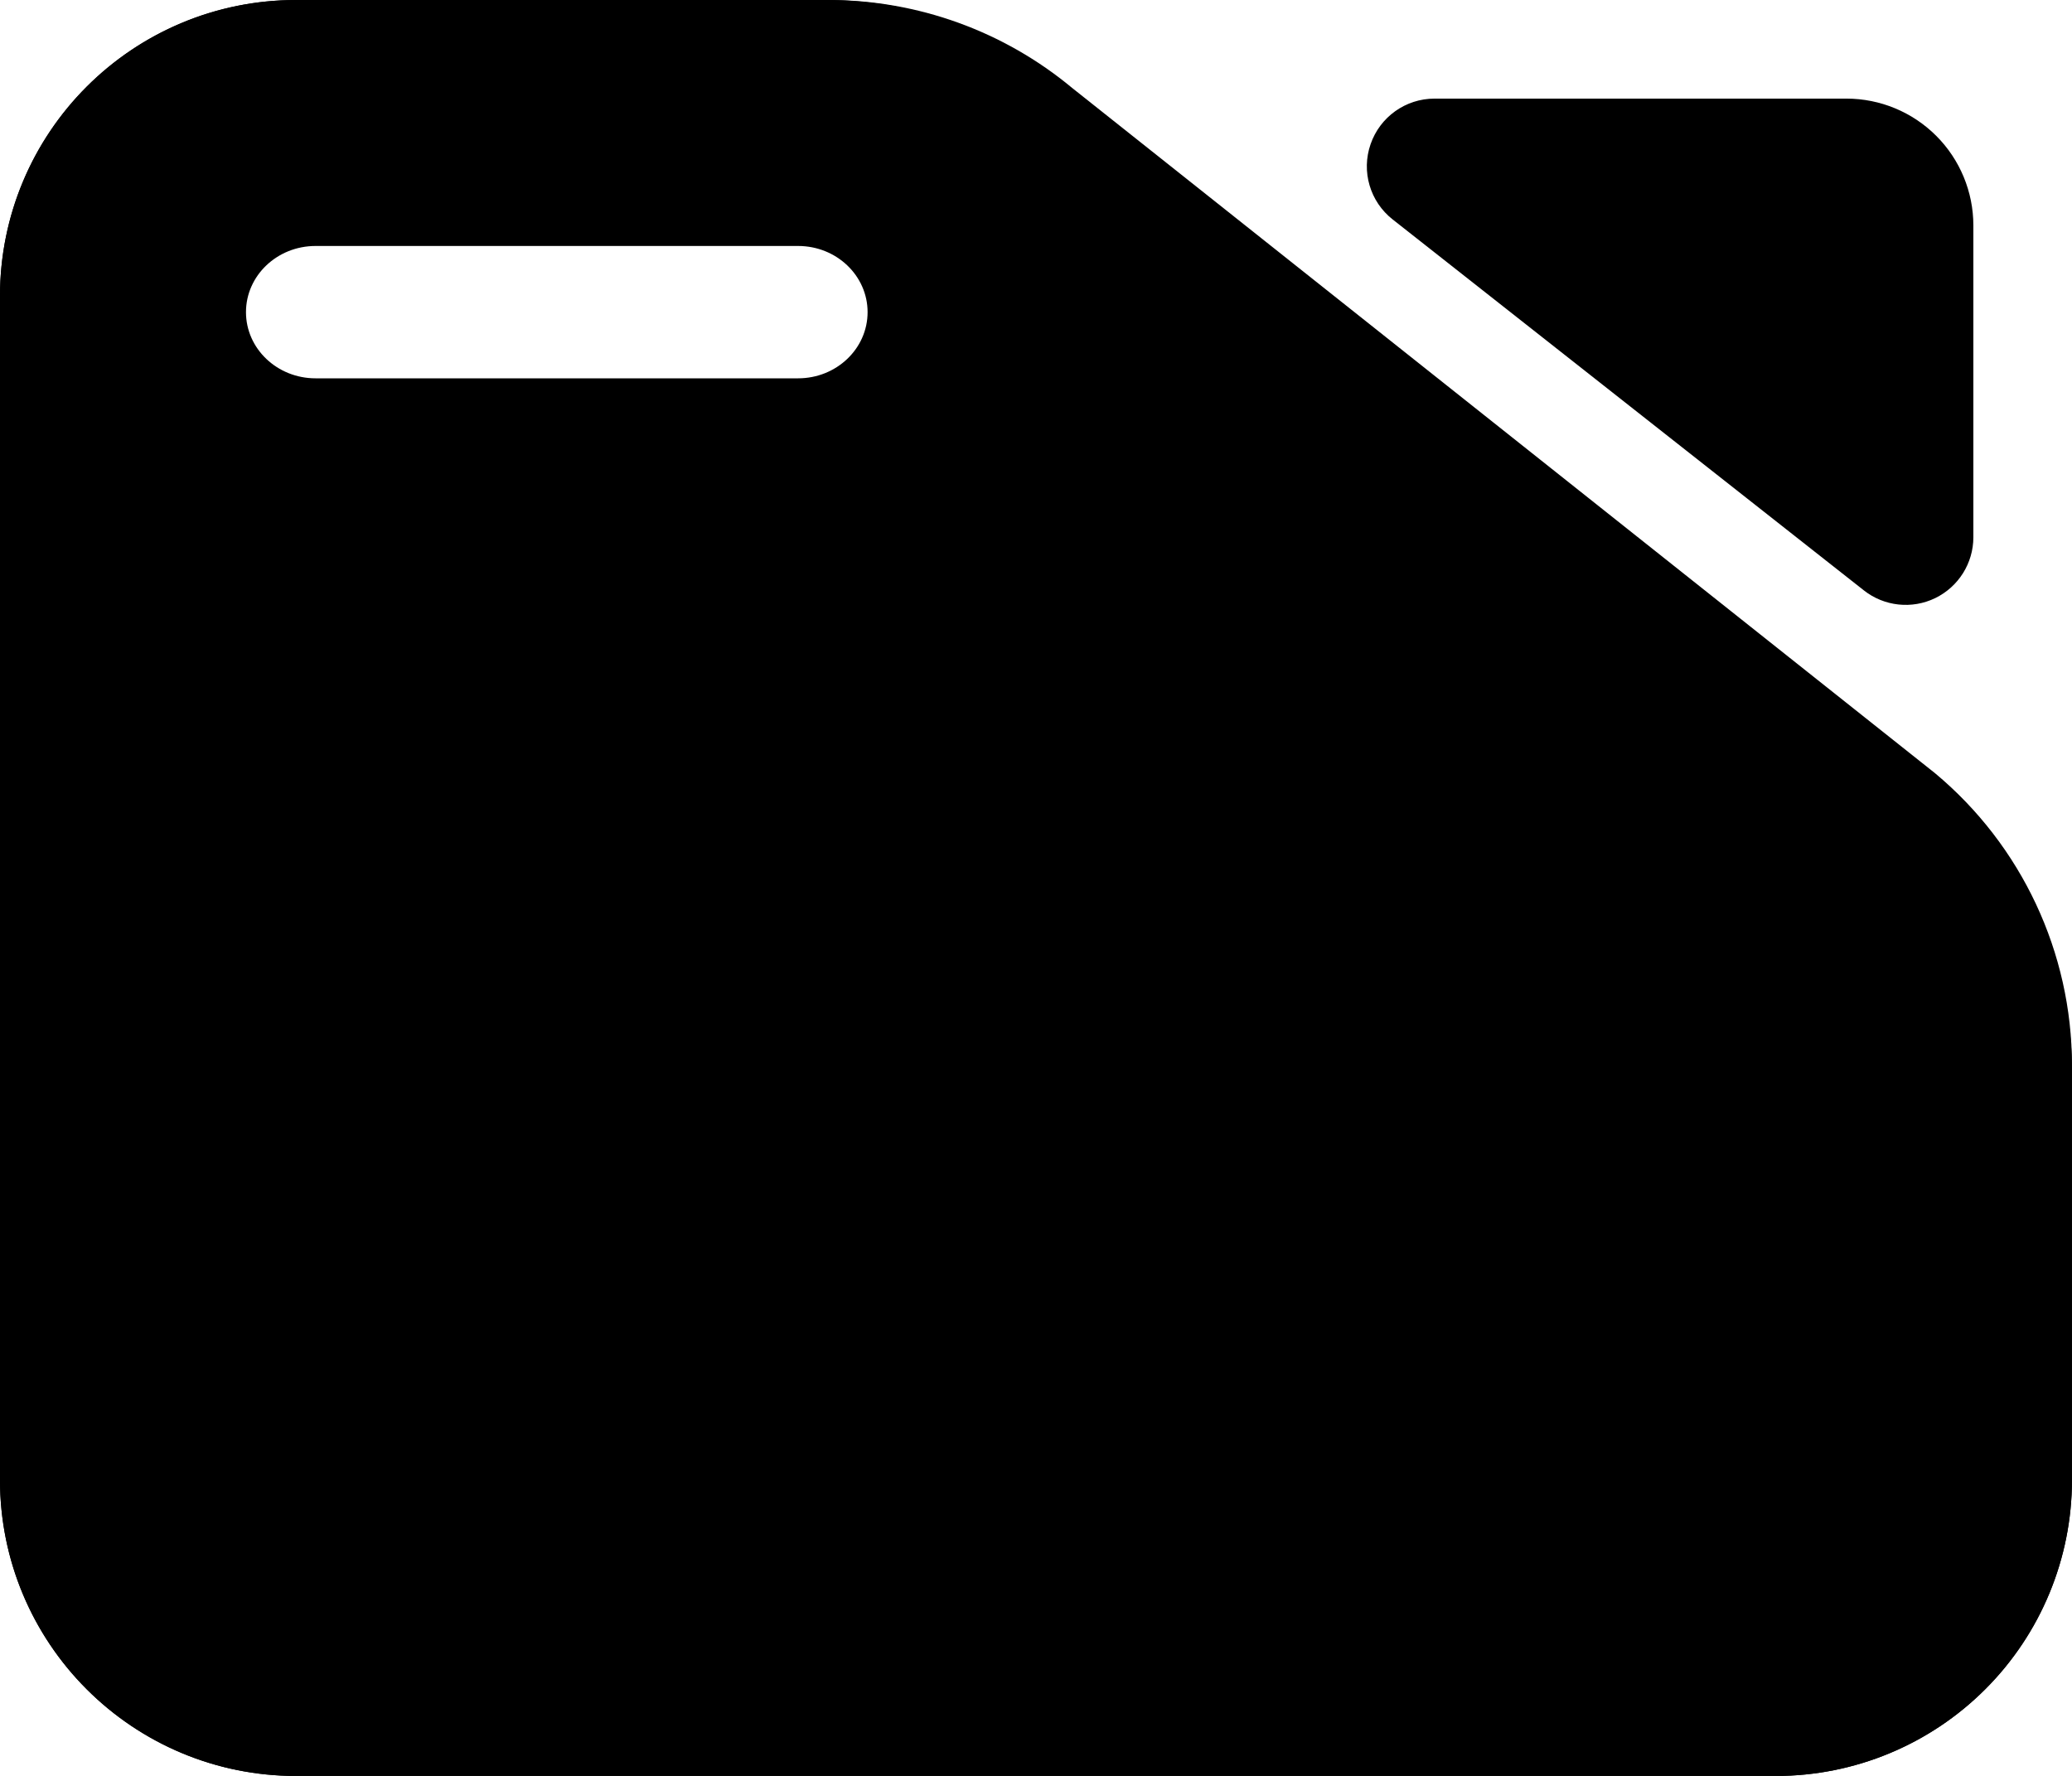 <svg clip-rule="evenodd" fill-rule="evenodd" stroke-linejoin="round" stroke-miterlimit="2" viewBox="0 0 245 210" xmlns="http://www.w3.org/2000/svg"><path d="m7.144 3.567h7.736c1.259 0 2.481.443 3.465 1.256l12.629 10.436c1.32 1.091 2.089 2.745 2.089 4.495v6.178c0 1.186-.455 2.324-1.265 3.162-.81.839-1.909 1.311-3.055 1.311h-21.599c-2.386 0-4.32-2.003-4.32-4.473v-17.892c0-2.471 1.934-4.473 4.32-4.473zm0 2.226c-1.198 0-2.17 1.006-2.17 2.247v17.892c0 1.24.972 2.246 2.17 2.246h21.599c.576 0 1.128-.237 1.535-.658s.635-.993.635-1.588v-6.178c0-1.072-.471-2.086-1.28-2.755l-12.629-10.436c-.603-.498-1.352-.77-2.124-.77z" transform="matrix(8.102 0 0 7.825 -22.881 -27.91)"/><path d="m7.144 3.567h7.776c1.298 0 2.556.471 3.554 1.331l12.589 10.352c1.267 1.093 2 2.712 2 4.419v6.263c0 1.186-.455 2.324-1.265 3.162-.81.839-1.909 1.311-3.055 1.311h-21.599c-1.146 0-2.244-.472-3.055-1.311-.81-.838-1.265-1.976-1.265-3.162v-17.892c0-1.187.455-2.324 1.265-3.163.811-.839 1.909-1.31 3.055-1.31zm.285 5.717h7.043c.56 0 1.014-.448 1.014-1s-.454-1-1.014-1h-7.043c-.56 0-1.015.448-1.015 1s.455 1 1.015 1z" transform="matrix(8.102 0 0 7.825 -22.881 -27.91)"/><path d="m23.559 6.614c-.301-.251-.419-.677-.293-1.061.125-.384.466-.642.849-.642h5.475c.447 0 .876.189 1.192.524s.494.79.494 1.264v4.395c0 .365-.197.698-.507.858-.309.159-.678.117-.948-.109-1.661-1.387-4.39-3.665-6.262-5.229z" transform="matrix(8.898 0 0 8.389 -44.958 -29.537)"/></svg>